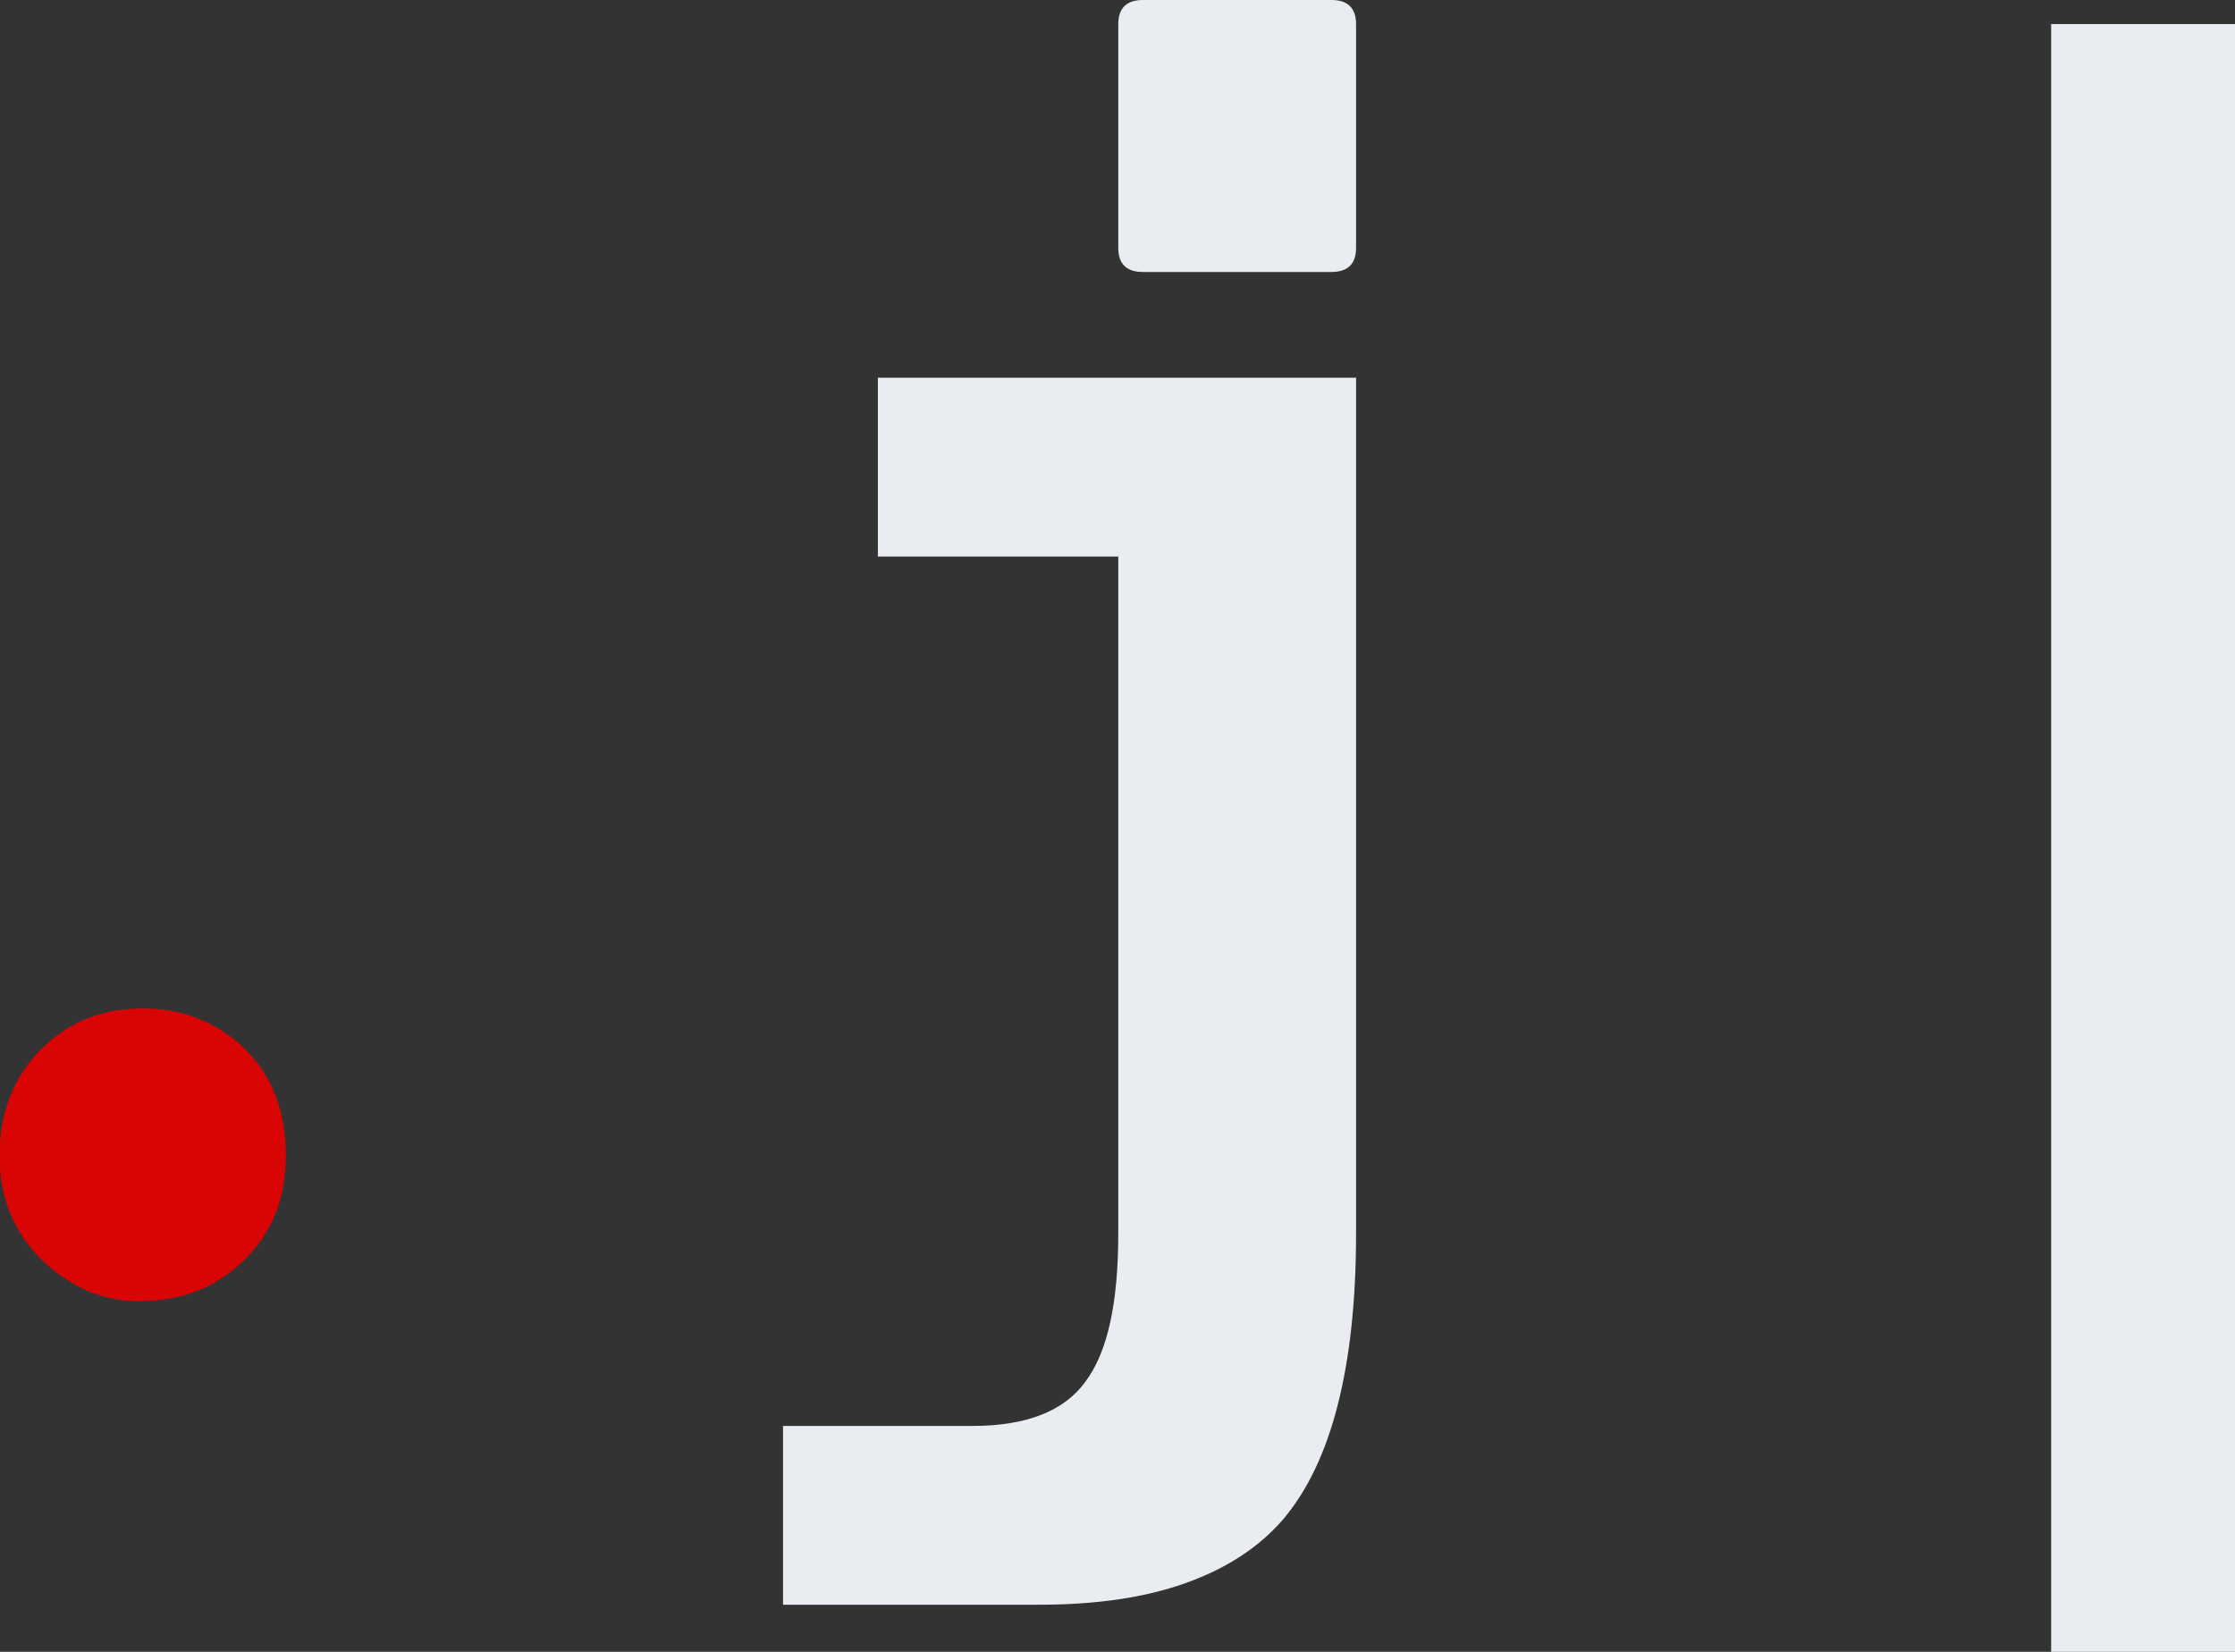 <svg width="23" height="17" viewBox="0 0 23 17" fill="none" xmlns="http://www.w3.org/2000/svg">
<rect x="0" y="0" width="23" height="17" fill="#333333" stroke="none"/>
<g clip-path="url(#clip0_228_28)">
<path d="M1.465 13.393C1.251 13.393 1.059 13.356 0.889 13.28C0.724 13.205 0.571 13.103 0.428 12.963C0.138 12.677 -0.005 12.322 -0.005 11.891C-0.005 11.461 0.138 11.079 0.428 10.793C0.719 10.508 1.059 10.379 1.47 10.379C1.668 10.379 1.86 10.411 2.035 10.481C2.211 10.551 2.376 10.653 2.518 10.793C2.803 11.073 2.941 11.439 2.941 11.891C2.941 12.344 2.798 12.683 2.518 12.963C2.227 13.248 1.876 13.388 1.46 13.388L1.465 13.393Z" fill="#D90404"/>
<path d="M8.058 14.675H10.011C10.559 14.675 10.949 14.524 11.168 14.222C11.399 13.915 11.508 13.409 11.508 12.694V5.728H9.034V3.887H13.955V12.694C13.955 14.066 13.702 15.051 13.203 15.638C12.956 15.923 12.627 16.139 12.21 16.289C11.793 16.44 11.289 16.515 10.691 16.515H8.058V14.675ZM11.761 2.799C11.596 2.799 11.508 2.719 11.508 2.552V0.248C11.508 0.086 11.591 1.71661e-05 11.761 1.71661e-05H13.702C13.867 1.71661e-05 13.955 0.081 13.955 0.248V2.552C13.955 2.713 13.873 2.799 13.702 2.799H11.761Z" fill="#E9ECF1"/>
<path d="M21.108 0.248H23V17H21.108V0.248Z" fill="#E9ECF1"/>
</g>
<defs>
<clipPath id="clip0_228_28">
<rect width="23" height="17" fill="white"/>
</clipPath>
</defs>
</svg>
